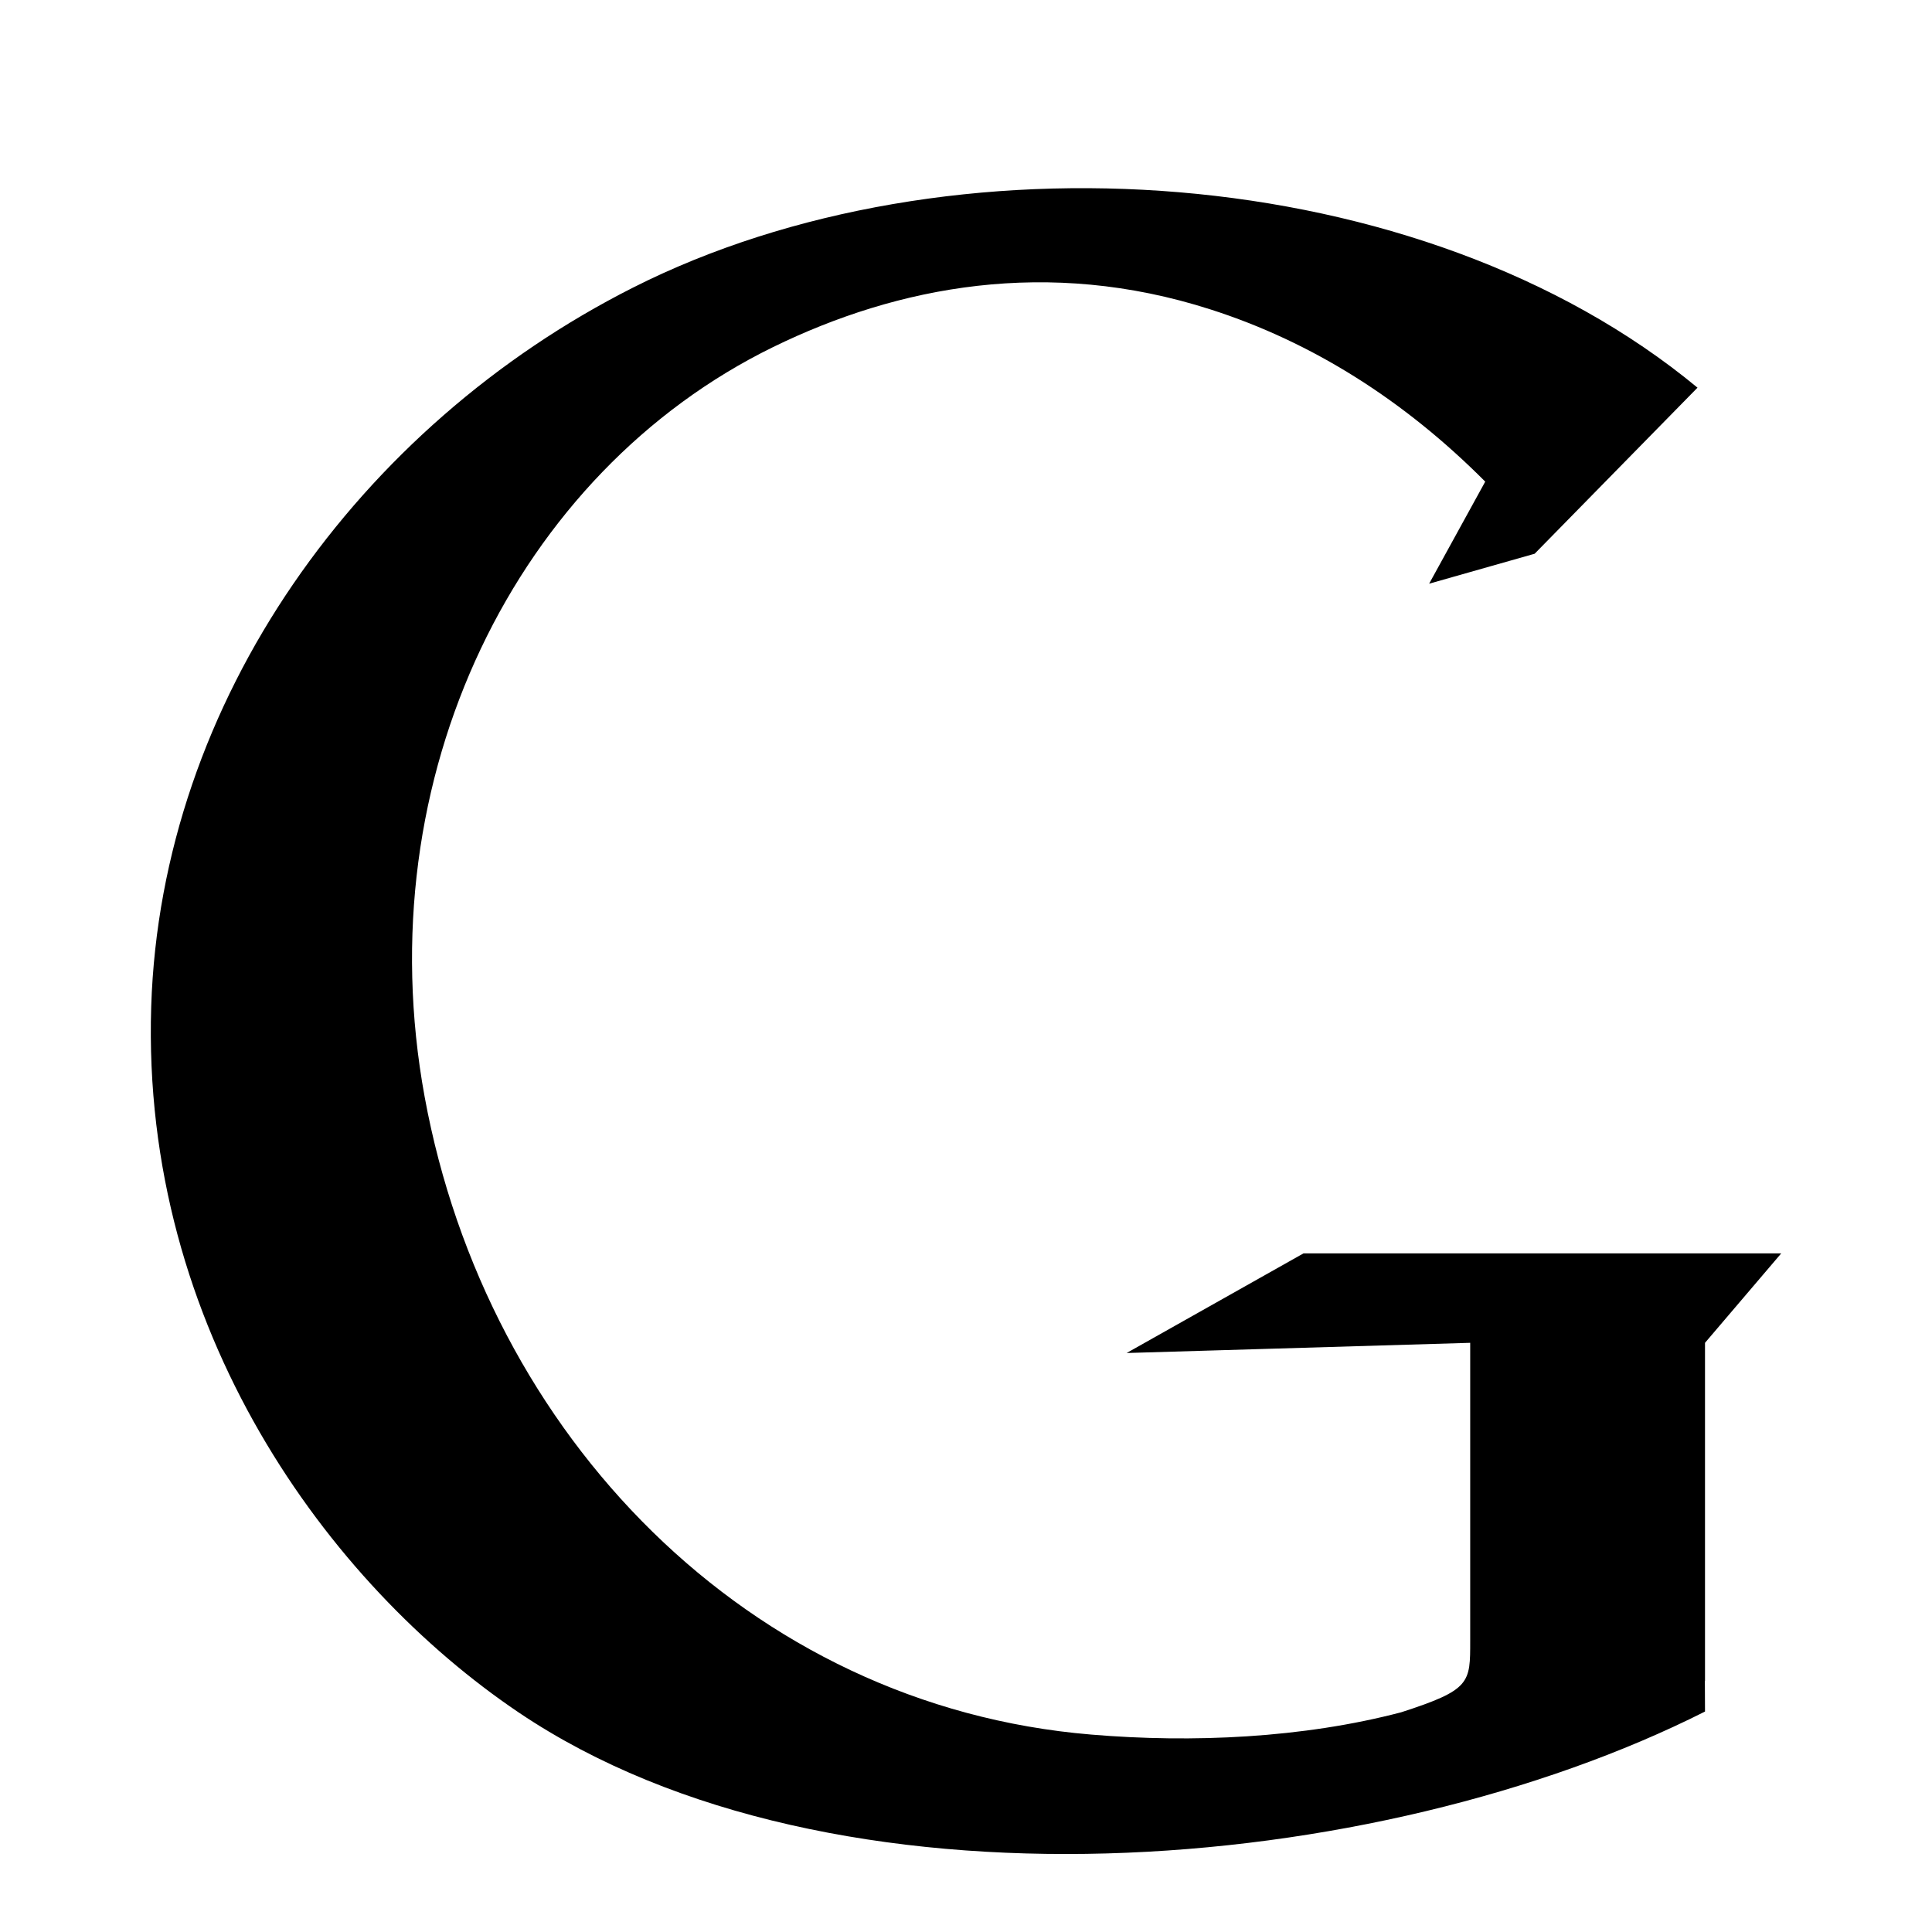<?xml version="1.0" encoding="utf-8"?>
<!-- Generator: Adobe Illustrator 16.0.4, SVG Export Plug-In . SVG Version: 6.00 Build 0)  -->
<!DOCTYPE svg PUBLIC "-//W3C//DTD SVG 1.1//EN" "http://www.w3.org/Graphics/SVG/1.1/DTD/svg11.dtd">
<svg version="1.1" id="Layer_1" xmlns="http://www.w3.org/2000/svg" xmlns:xlink="http://www.w3.org/1999/xlink" x="0px" y="0px"
	 width="56.693px" height="56.693px" viewBox="0 0 56.693 56.693" enable-background="new 0 0 56.693 56.693" xml:space="preserve">
<path d="M50.032,39.404v9.918h-0.004l0.004,0.902c-9.623,4.855-25.598,6.24-34.814,0.025C9.639,46.486,4.137,39.002,4.437,29.537
	c0.286-8.992,6.116-17.043,14.134-21.095C27.788,3.779,41.7,4.66,49.812,11.376l-4.779,4.873l-3.096,0.879l1.646-2.995
	c-2.365-2.377-5.08-4.101-8.068-5.055c-4.768-1.528-9.166-0.684-12.832,1.108c-7.505,3.676-11.946,12.582-10.222,21.999
	c1.818,9.921,9.494,17.879,19.562,18.715c2.967,0.25,6.215,0.102,9.092-0.654c2.043-0.66,2.027-0.859,2.027-2.1v-8.742L33.06,39.703
	l5.191-2.924h14.018L50.032,39.404z"/>
</svg>
